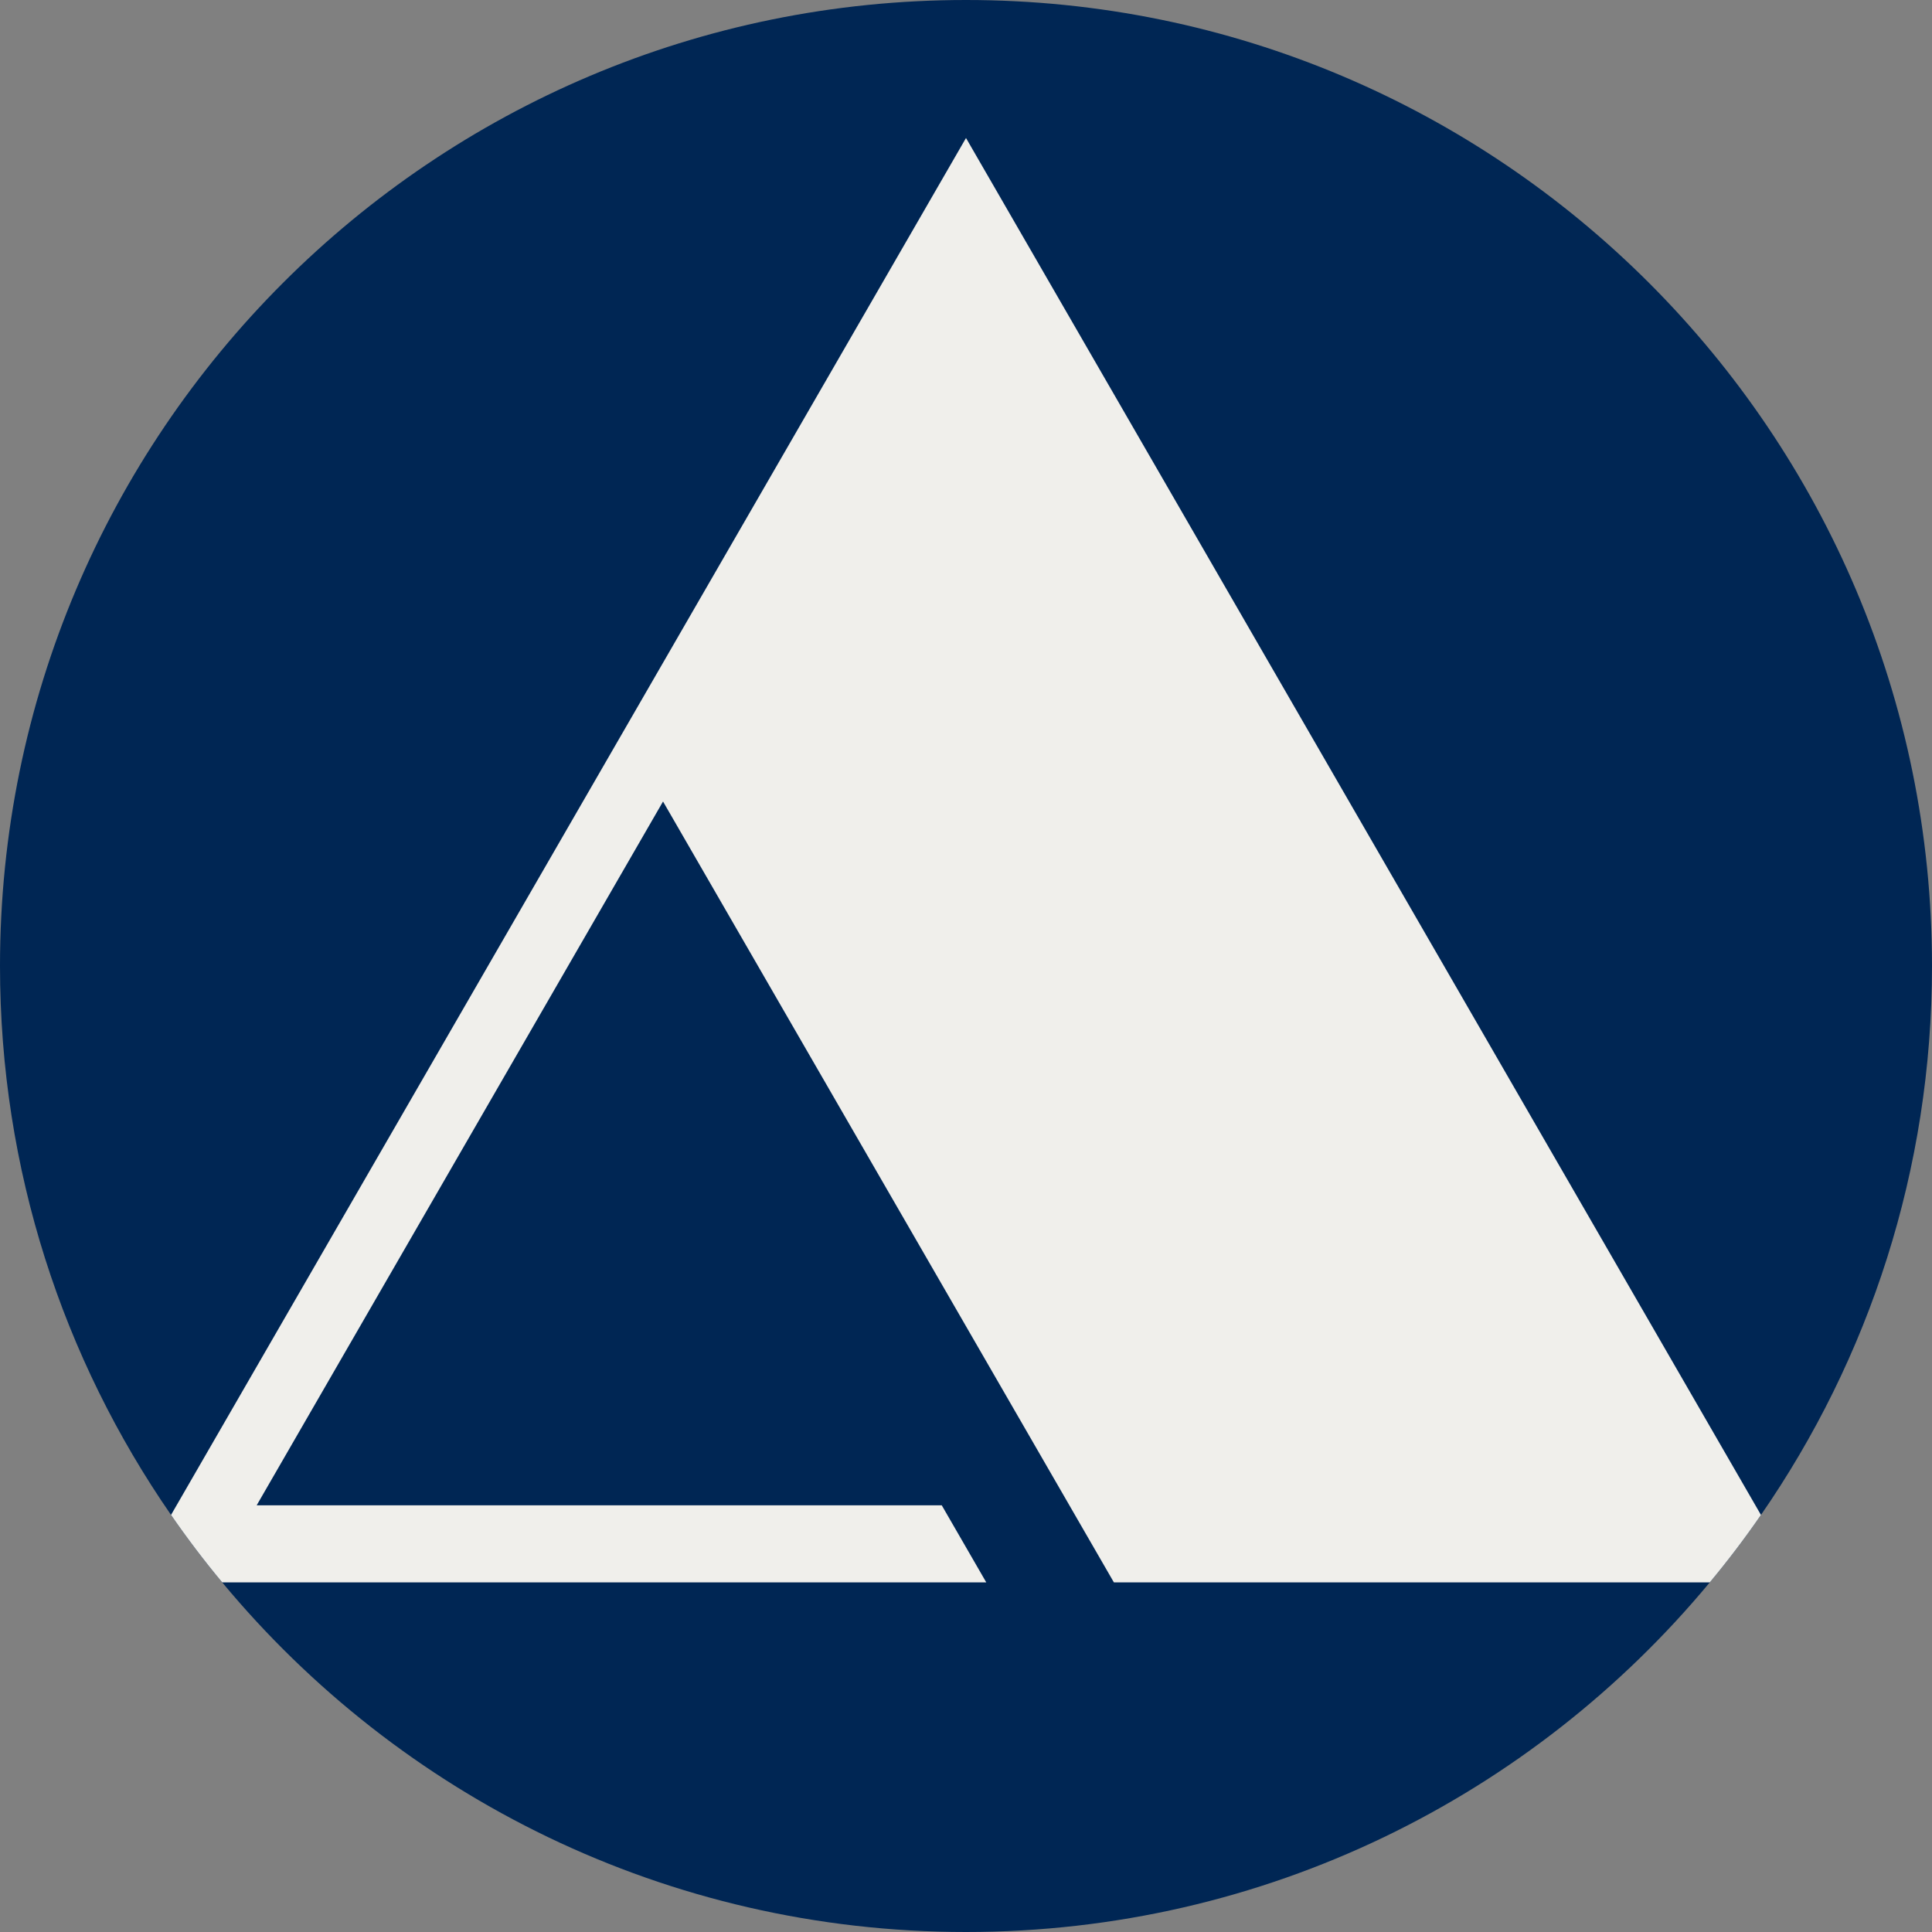 <?xml version="1.0" encoding="iso-8859-1"?>
<!-- Generator: Adobe Illustrator 19.0.0, SVG Export Plug-In . SVG Version: 6.00 Build 0)  -->
<svg version="1.1" id="Capa_1" xmlns="http://www.w3.org/2000/svg" xmlns:xlink="http://www.w3.org/1999/xlink" x="0px" y="0px"
	 viewBox="0 0 512 512" style="enable-background:new 0 0 512 512;" xml:space="preserve">
<rect x="0" y="0" width="512" height="512" fill="#808080" stroke="none"/>
<path style="fill:#002654;" d="M512,256c0,54.032-16.739,104.155-45.328,145.471c-4.253,6.165-8.777,12.131-13.563,17.878
	C406.162,475.951,335.287,512,256,512s-150.162-36.049-197.11-92.651c-4.786-5.747-9.31-11.713-13.563-17.878
	C16.739,360.155,0,310.032,0,256C0,114.615,114.615,0,256,0S512,114.615,512,256z"/>
<path style="fill:#F0EFEB;" d="M466.672,401.471c-4.253,6.165-8.777,12.131-13.563,17.878H295.194l-11.797-20.428L175.71,212.407
	L68.023,398.921h181.551l11.797,20.428H58.89c-4.786-5.747-9.31-11.713-13.563-17.878L256,36.571L466.672,401.471z"/>
<g>
</g>
<g>
</g>
<g>
</g>
<g>
</g>
<g>
</g>
<g>
</g>
<g>
</g>
<g>
</g>
<g>
</g>
<g>
</g>
<g>
</g>
<g>
</g>
<g>
</g>
<g>
</g>
<g>
</g>
</svg>
